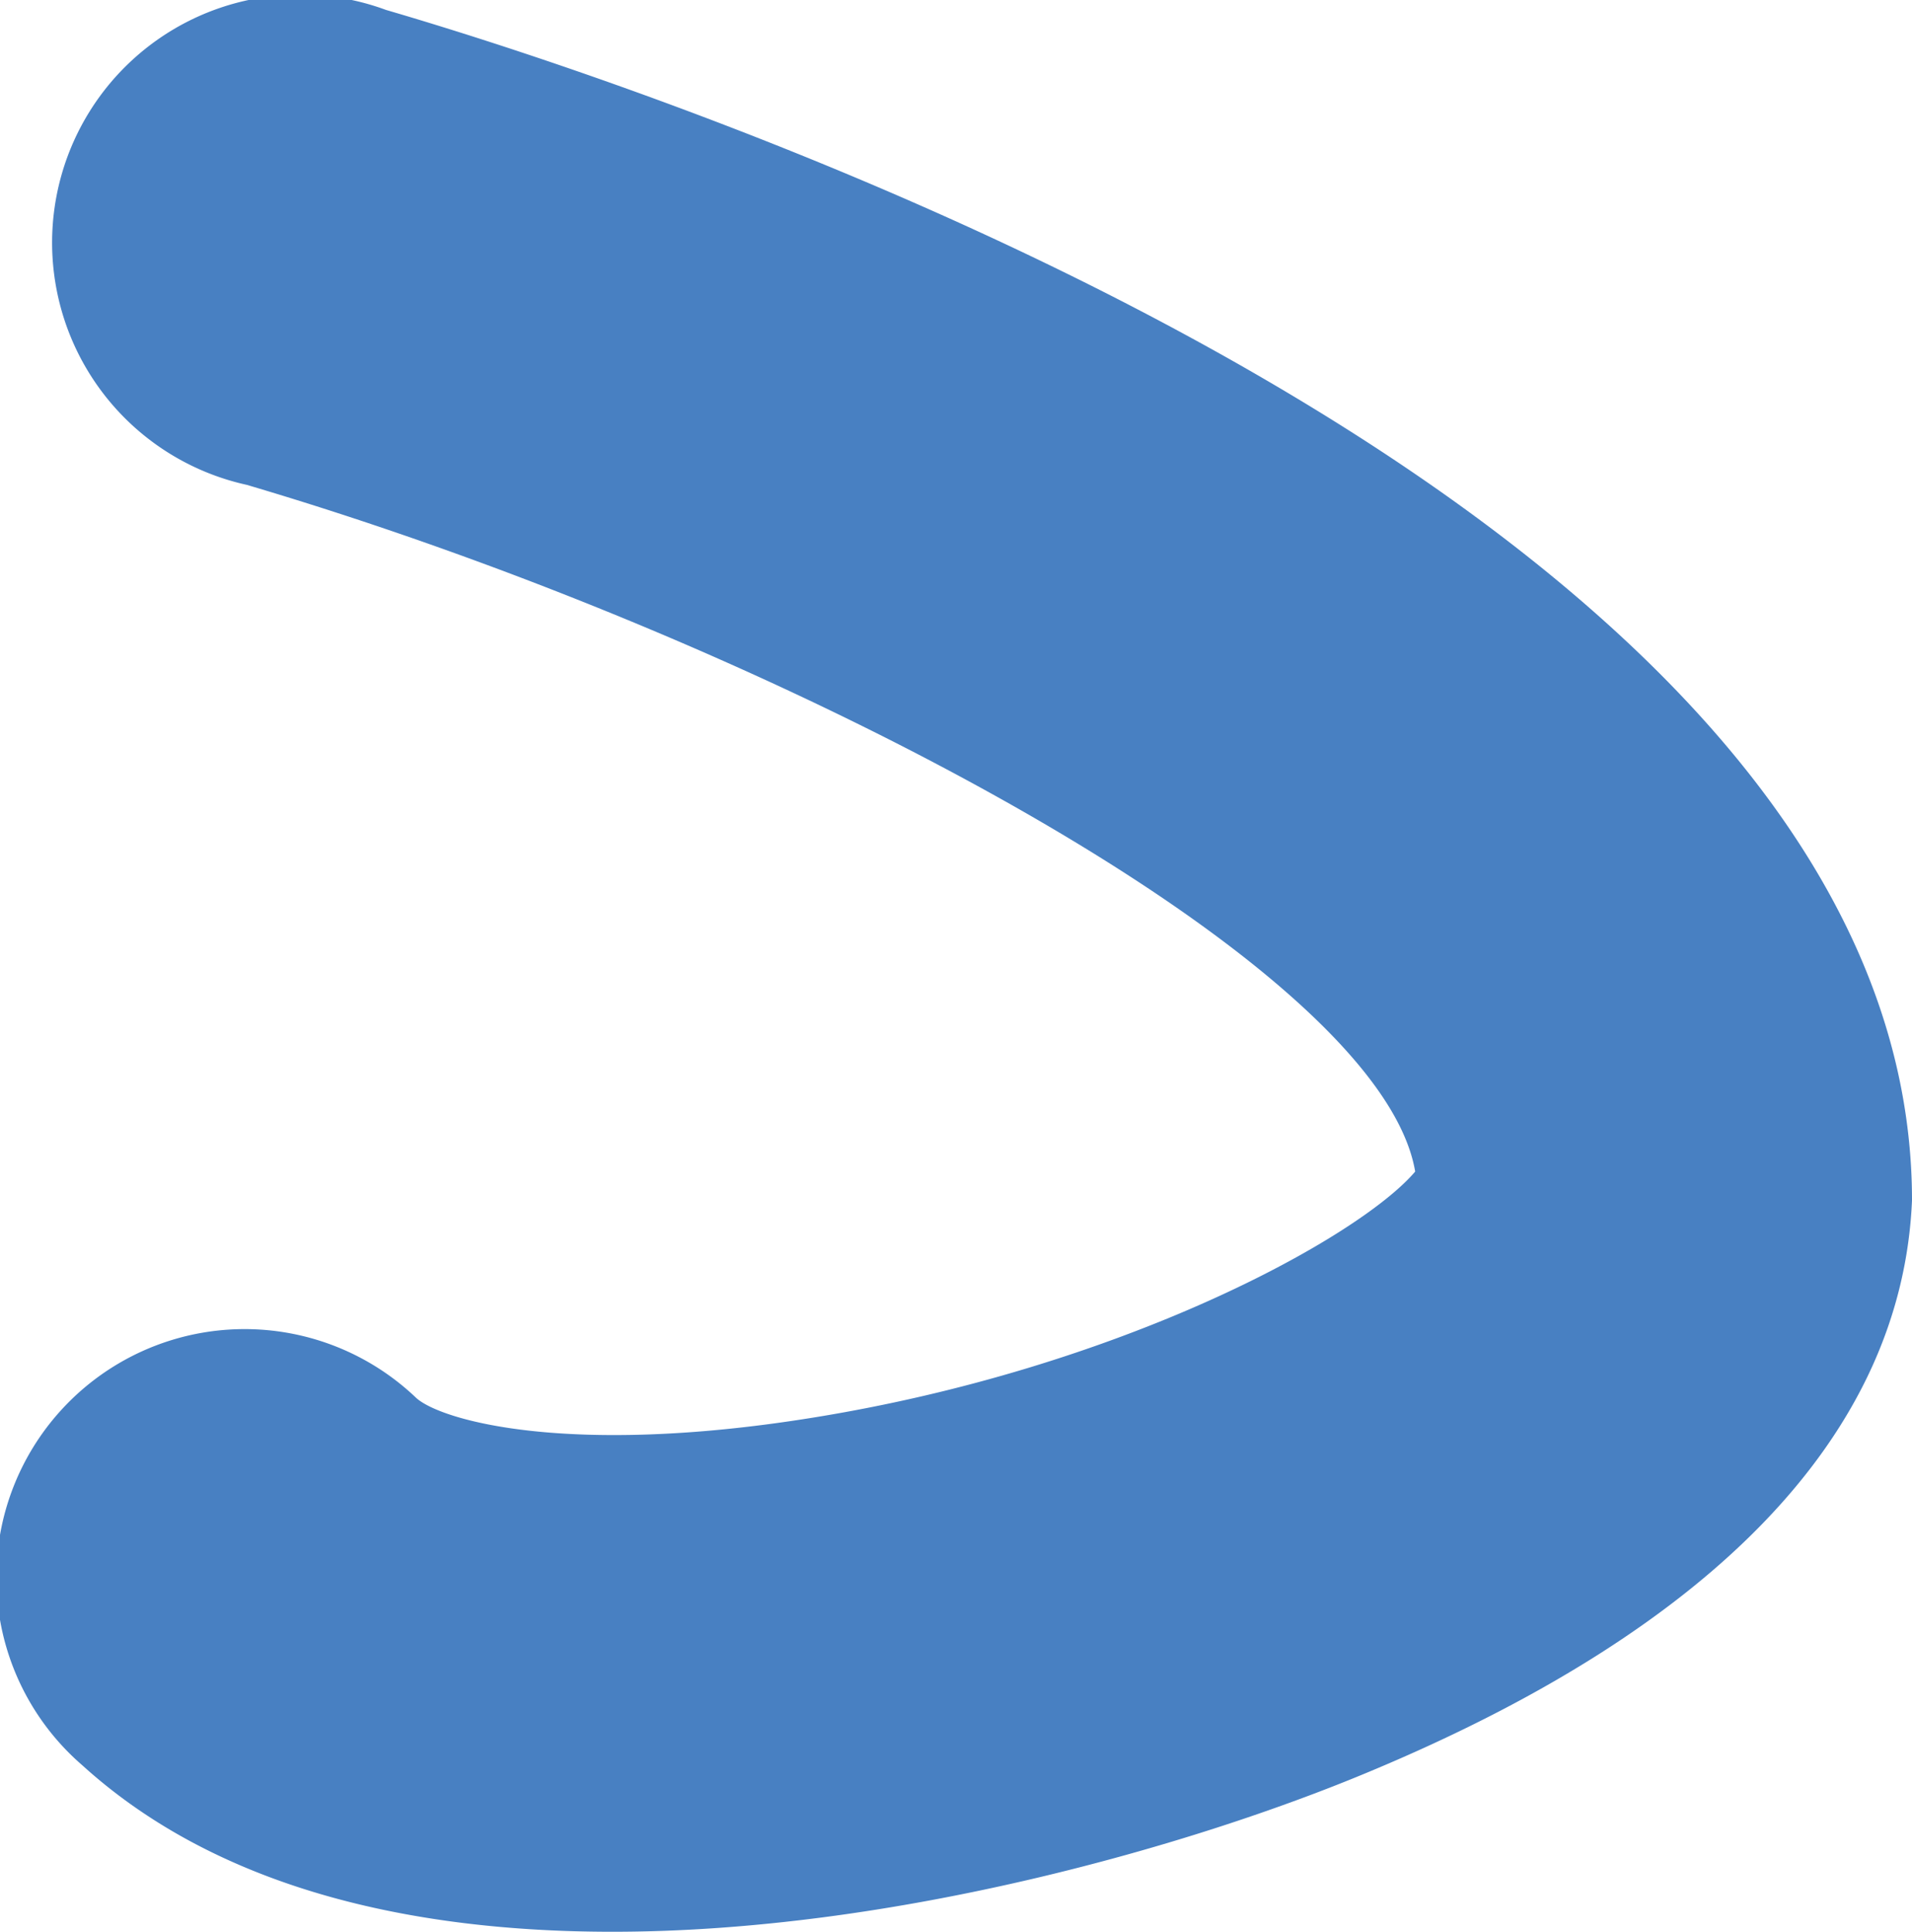<svg xmlns="http://www.w3.org/2000/svg" viewBox="0 0 74.93 75.7"><defs><style>.cls-1{fill:#4880c2;}</style></defs><title>8-dal-after trace</title><g id="Layer_2" data-name="Layer 2"><g id="After_Trace" data-name="After Trace"><path class="cls-1" d="M24,75.7c-7.9,0-15.46-1.7-20.77-6.52a9.73,9.73,0,1,1,13.08-14.4c1,.9,6,2.29,15.38.8,12.26-1.94,21.59-7.1,23.77-9.67C54.06,37.69,30.69,25.21,9.67,19A9.72,9.72,0,1,1,15.13.39c10,2.92,59.8,18.92,59.8,46.65-.39,9.13-7.71,16.73-21.25,22.38C46.74,72.33,35,75.7,24,75.7Z"/></g></g></svg>